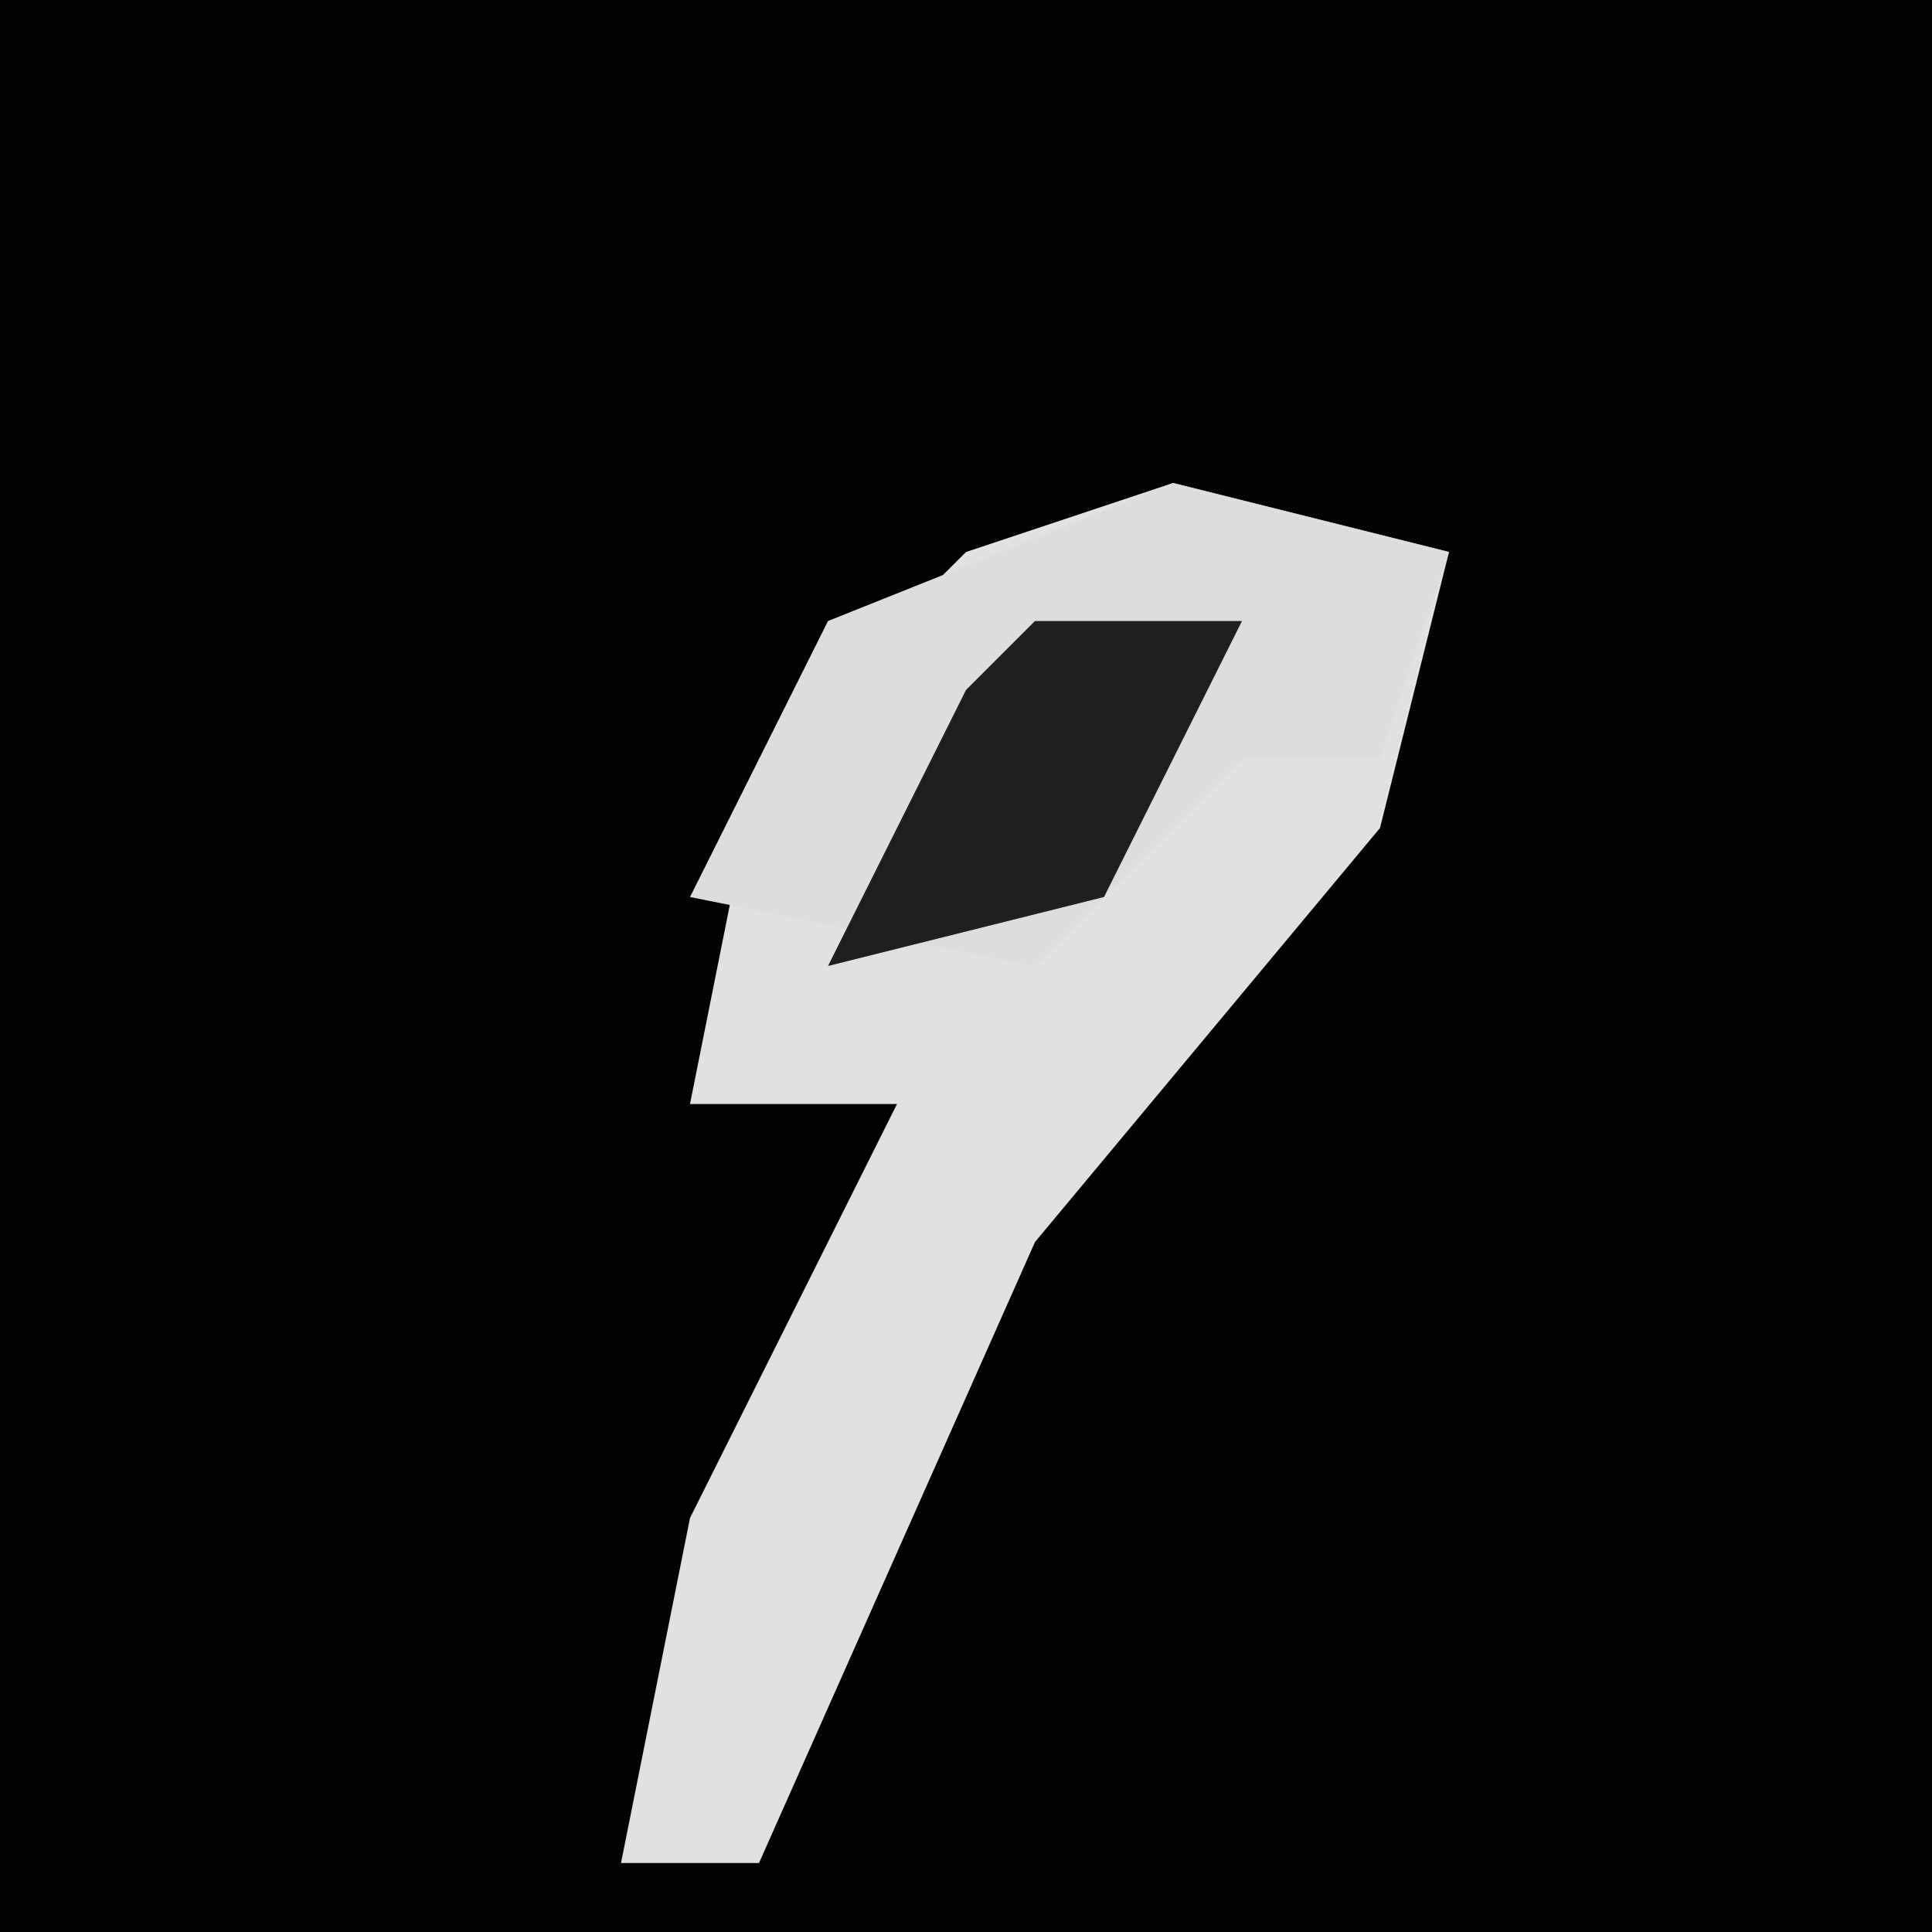 <?xml version="1.0" encoding="UTF-8"?>
<svg version="1.1" xmlns="http://www.w3.org/2000/svg" width="28" height="28">
<path d="M0,0 L28,0 L28,28 L0,28 Z " fill="#020202" transform="translate(0,0)"/>
<path d="M0,0 L4,1 L3,5 L-2,11 L-6,20 L-8,20 L-7,15 L-4,9 L-7,9 L-6,4 L-3,1 Z " fill="#E1E1E1" transform="translate(17,7)"/>
<path d="M0,0 L4,1 L3,4 L1,4 L-2,7 L-7,6 L-5,2 Z " fill="#DDDDDD" transform="translate(17,7)"/>
<path d="M0,0 L3,0 L1,4 L-3,5 L-1,1 Z " fill="#1F1F1F" transform="translate(15,9)"/>
</svg>
